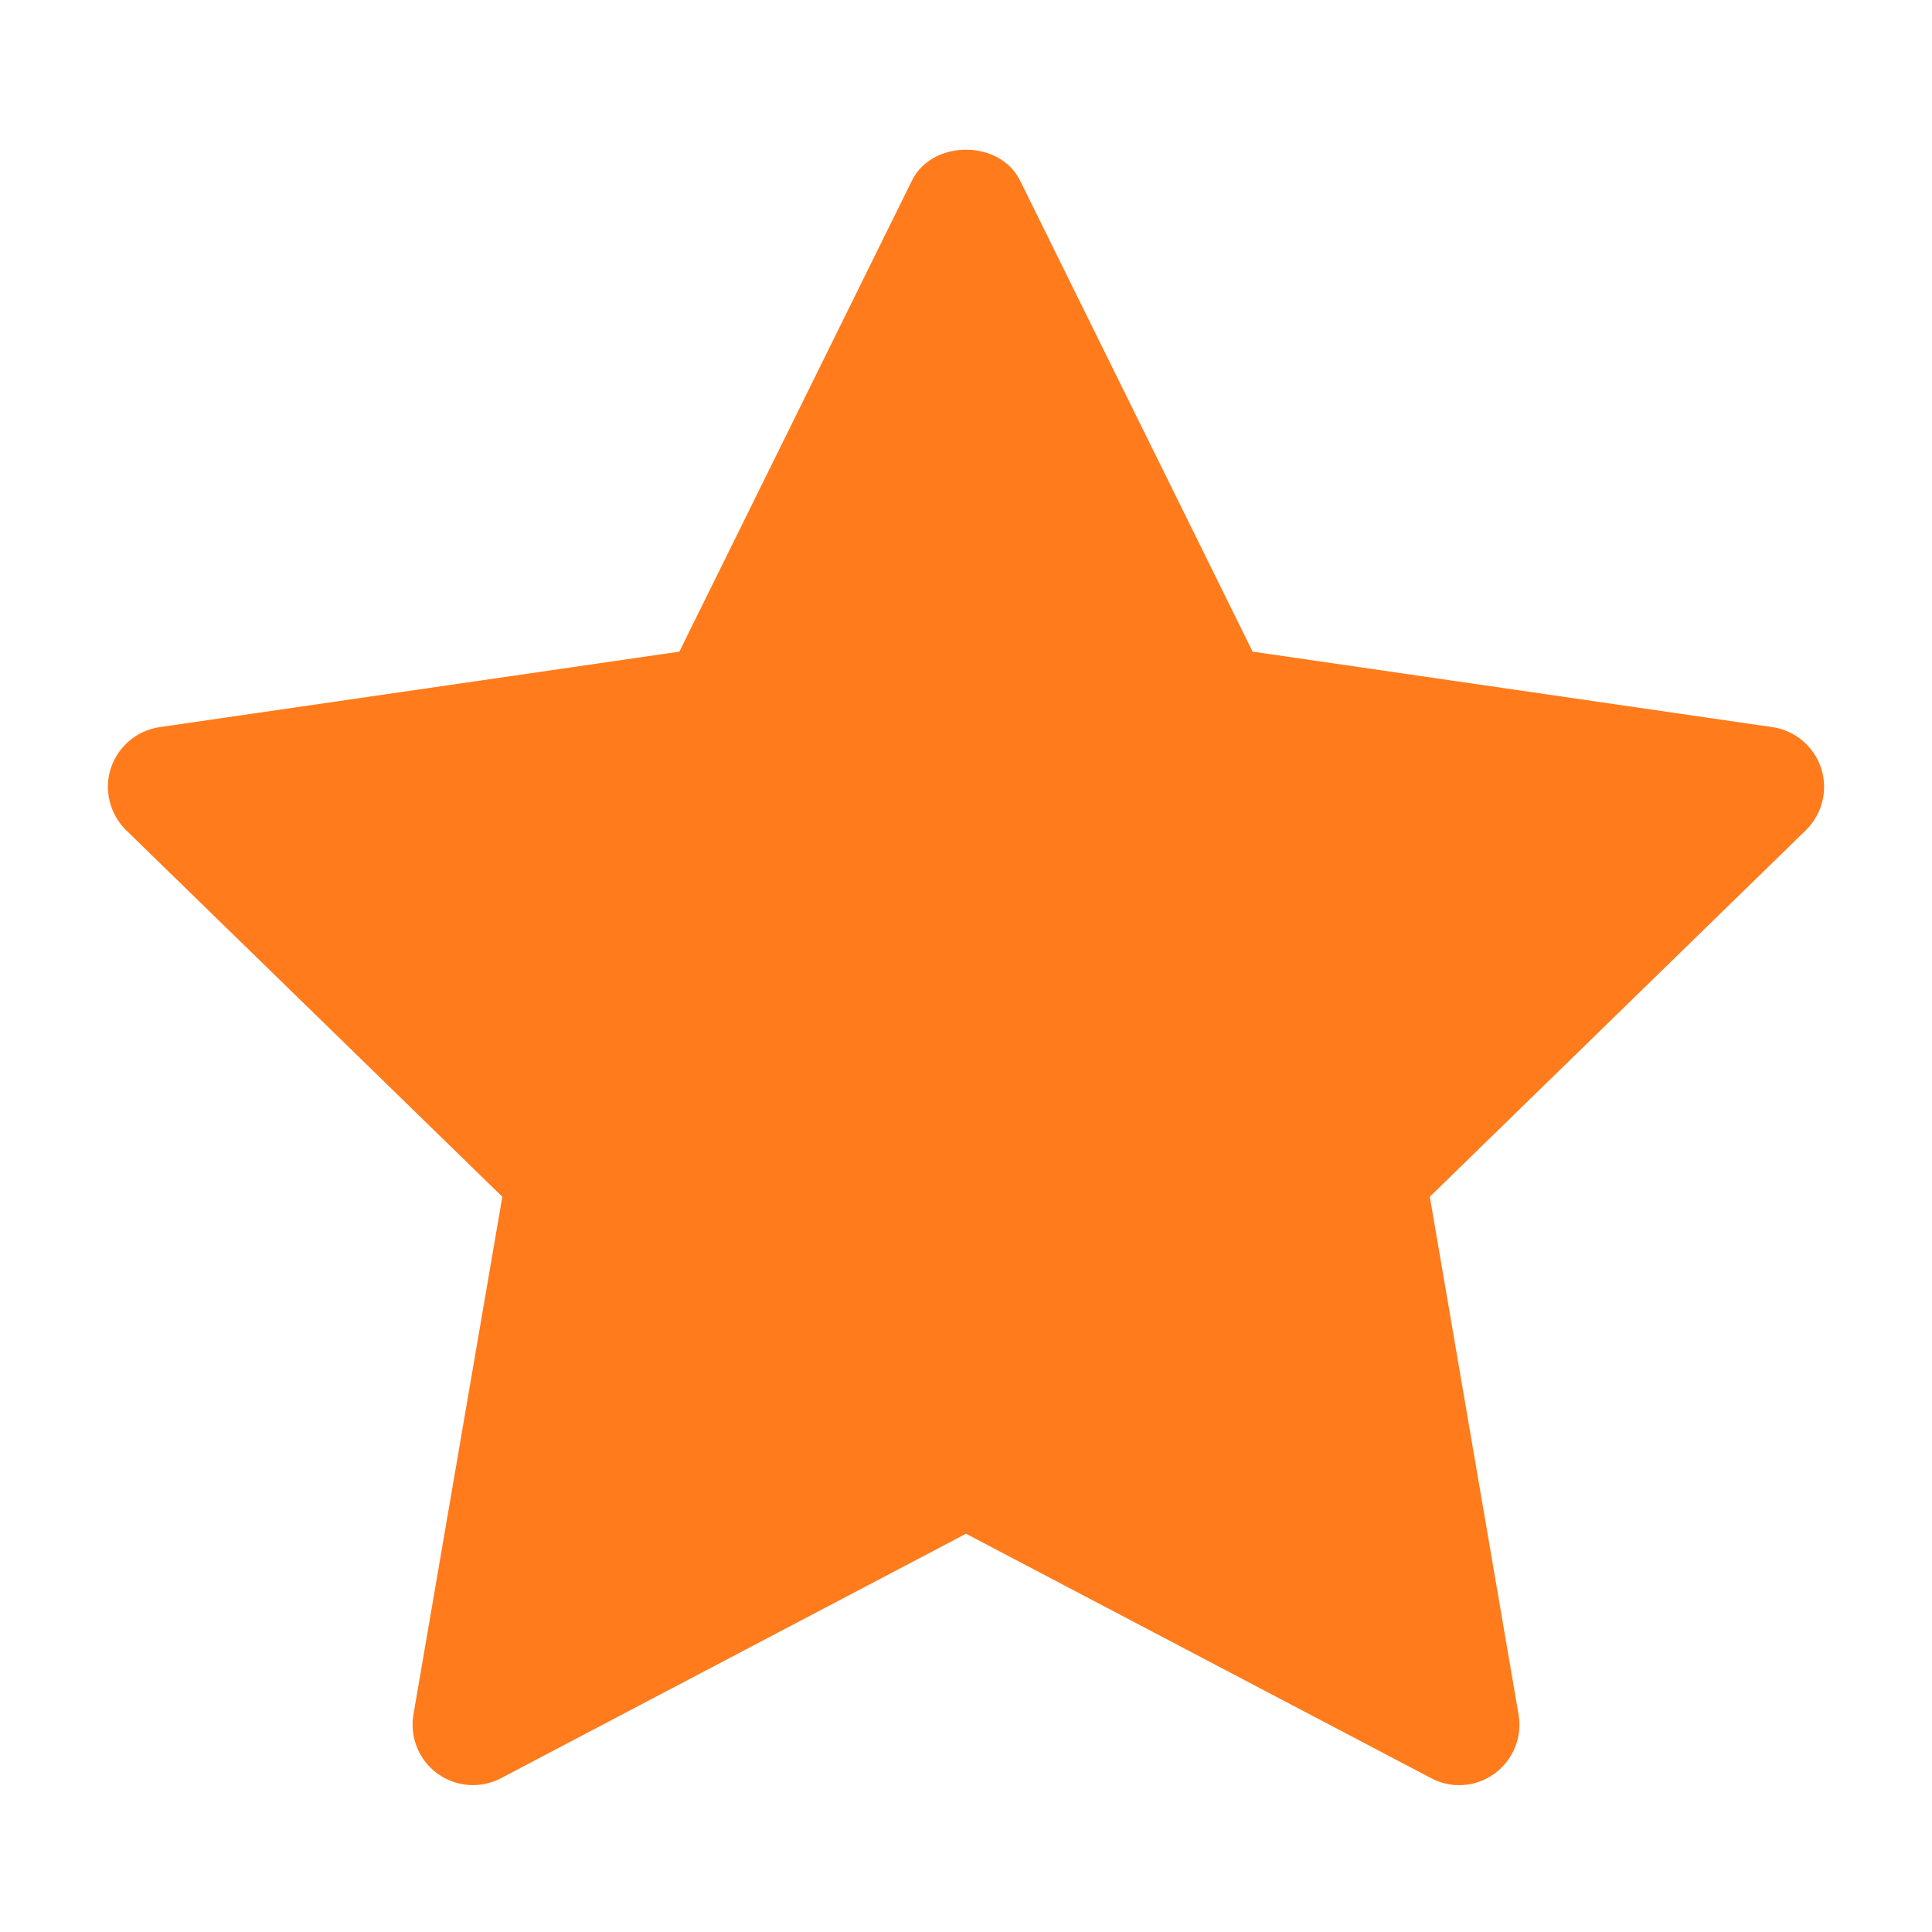 <svg width="14" height="14" viewBox="0 0 14 14" fill="none" xmlns="http://www.w3.org/2000/svg">
<path d="M13.086 6.016L10.361 8.672L11.004 12.424C11.032 12.588 10.965 12.754 10.83 12.852C10.754 12.908 10.664 12.936 10.573 12.936C10.504 12.936 10.434 12.919 10.37 12.885L7 11.114L3.631 12.885C3.484 12.963 3.305 12.95 3.17 12.852C3.035 12.754 2.968 12.588 2.996 12.424L3.64 8.672L0.914 6.016C0.795 5.899 0.752 5.725 0.803 5.567C0.855 5.409 0.992 5.293 1.157 5.269L4.923 4.722L6.608 1.309C6.755 1.01 7.245 1.01 7.392 1.309L9.077 4.722L12.843 5.269C13.008 5.293 13.145 5.409 13.197 5.567C13.248 5.726 13.205 5.899 13.086 6.016Z" fill="#FF7B1C"/>
</svg>
